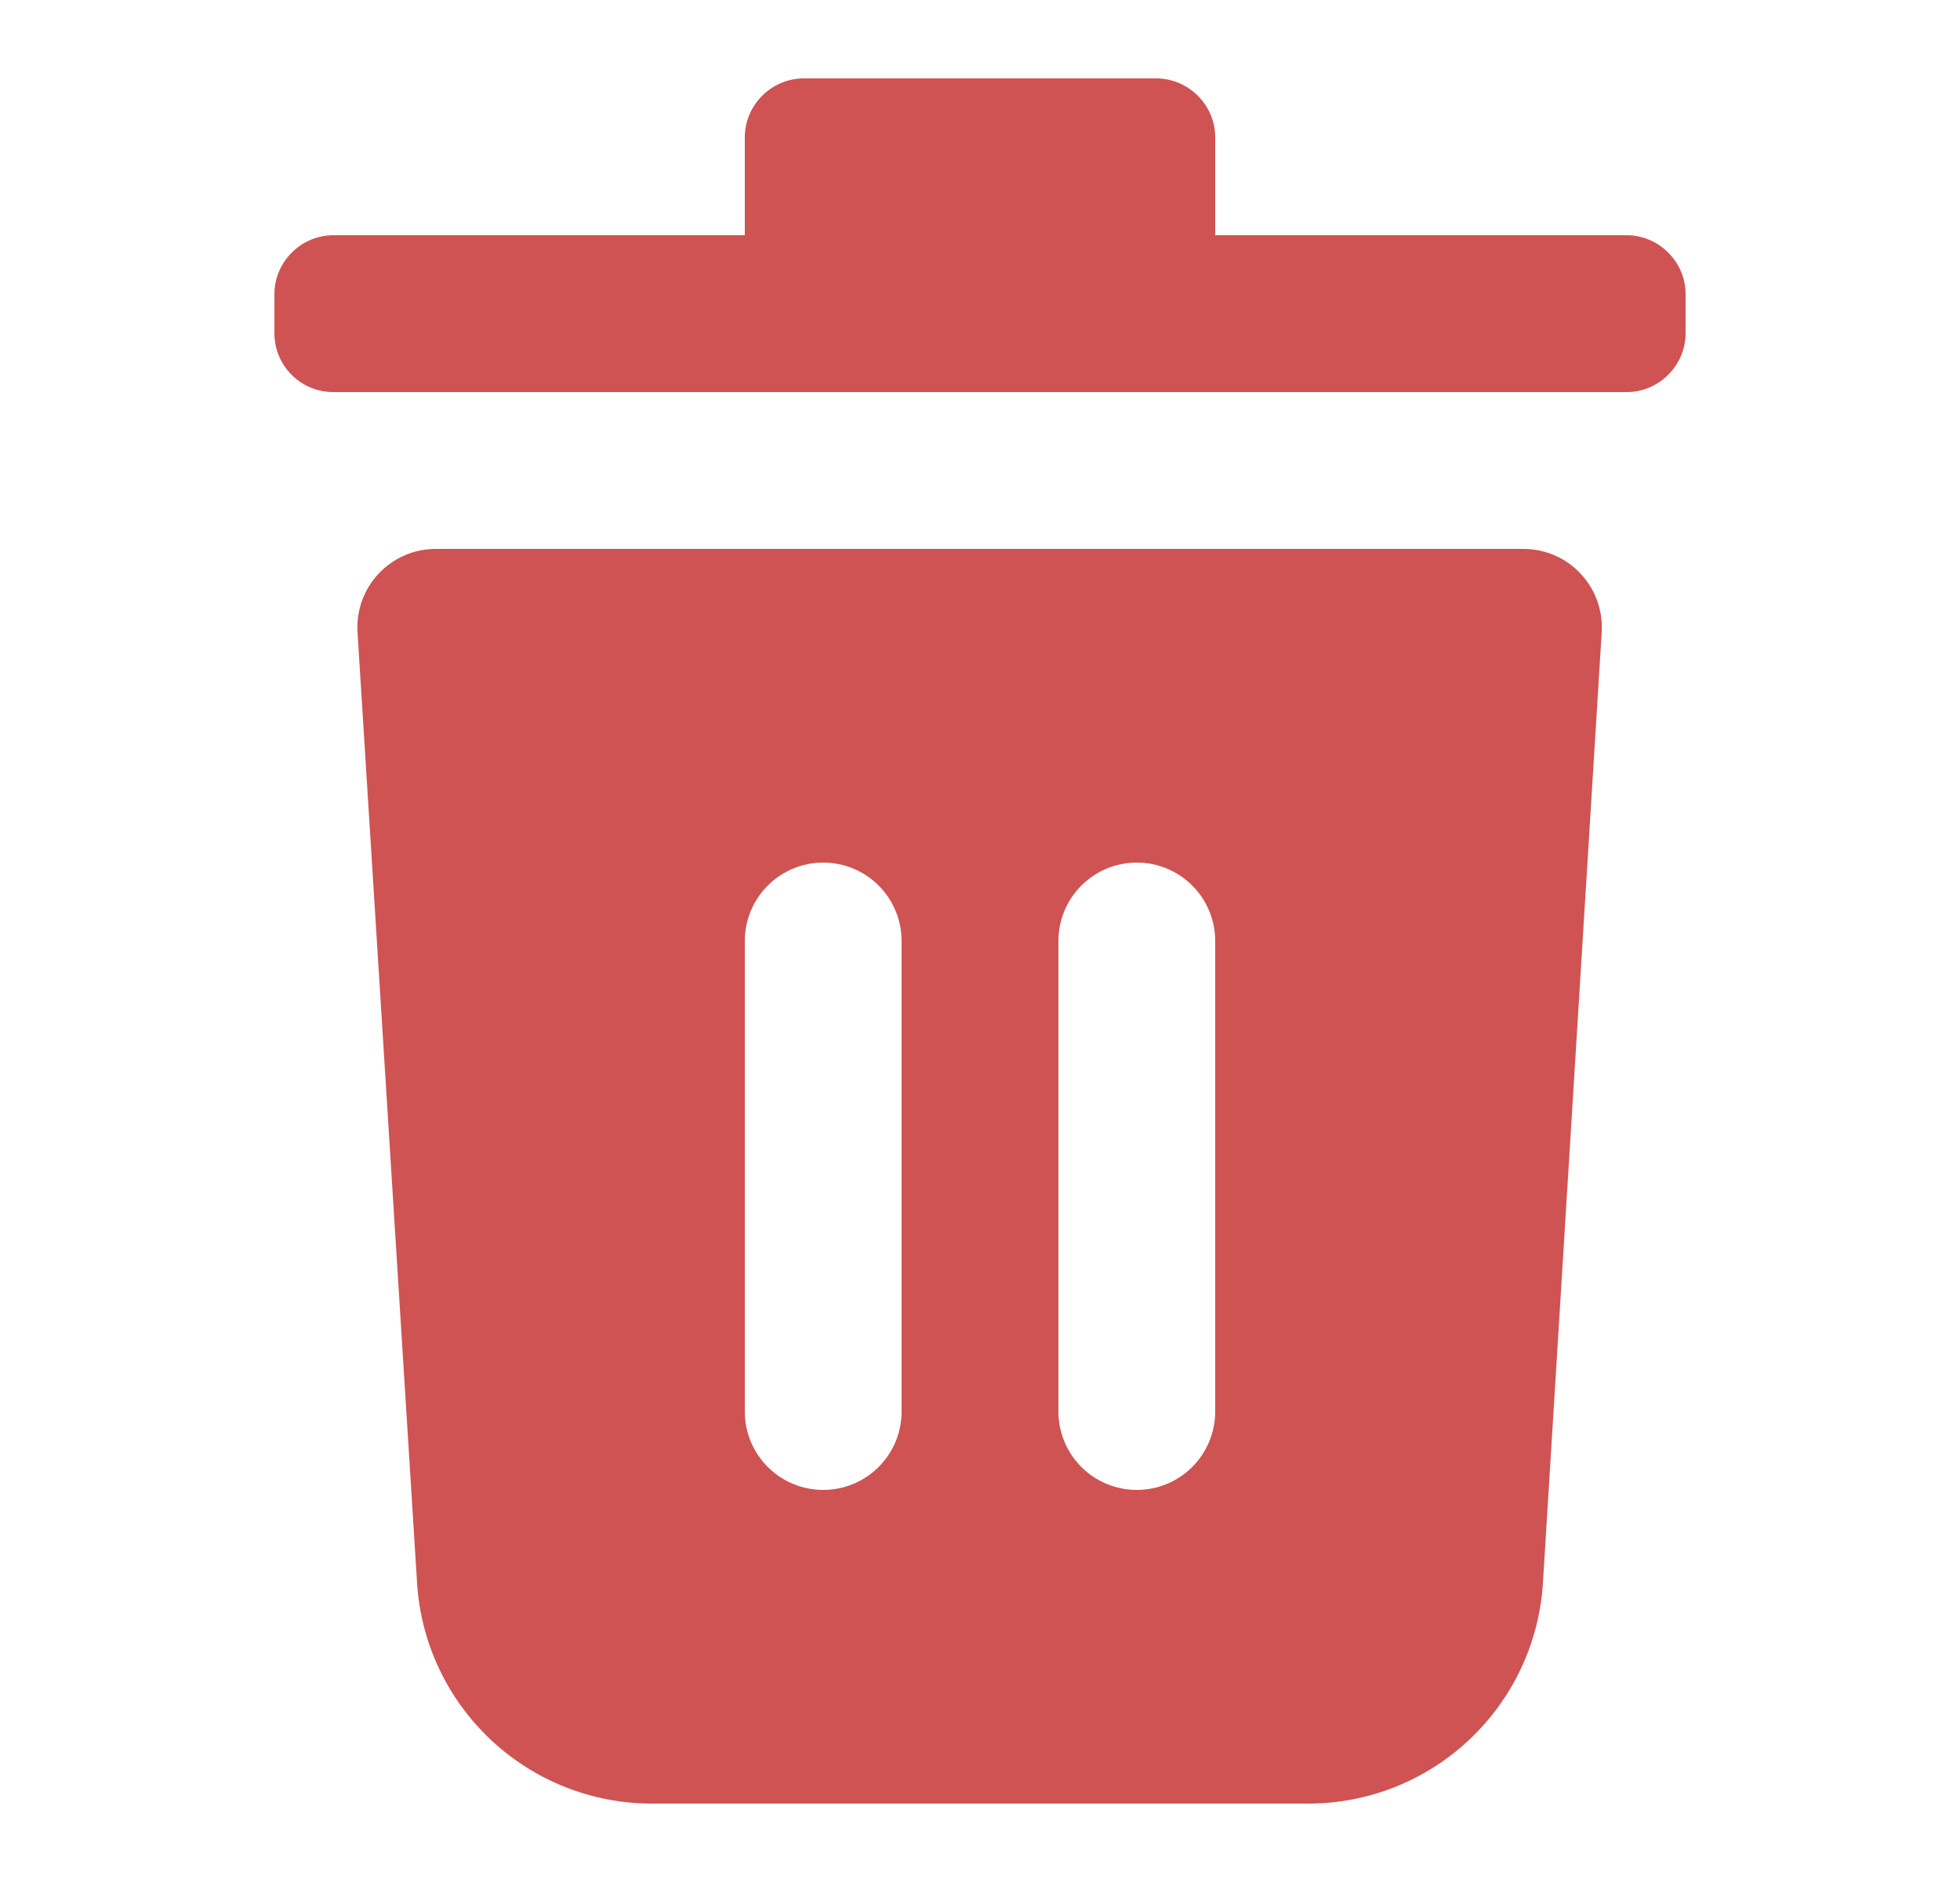 <svg width="25" height="24" viewBox="0 0 25 24" fill="none" xmlns="http://www.w3.org/2000/svg">
<path d="M14.75 1C15.16 1 15.5 1.34 15.5 1.75V3H20.75C21.16 3 21.5 3.34 21.5 3.75V4.25C21.5 4.66 21.16 5 20.75 5H4.25C4.051 5 3.86 4.921 3.72 4.78C3.579 4.64 3.5 4.449 3.5 4.25V3.75C3.5 3.34 3.84 3 4.25 3H9.5V1.75C9.5 1.34 9.84 1 10.25 1H14.75Z" fill="#CF5353"/>
<path fill-rule="evenodd" clip-rule="evenodd" d="M5.56 7C5.423 7 5.288 7.027 5.163 7.081C5.038 7.135 4.925 7.214 4.831 7.314C4.737 7.413 4.665 7.531 4.618 7.659C4.572 7.787 4.552 7.924 4.56 8.06L5.32 20.19C5.368 20.952 5.706 21.667 6.263 22.189C6.821 22.712 7.556 23.002 8.32 23H16.68C17.444 23.002 18.18 22.712 18.737 22.189C19.294 21.667 19.632 20.952 19.68 20.19L20.43 8.06C20.438 7.924 20.418 7.787 20.372 7.659C20.325 7.531 20.253 7.413 20.159 7.314C20.066 7.214 19.953 7.135 19.827 7.081C19.702 7.027 19.567 7 19.43 7H5.57H5.56ZM11.5 12C11.5 11.735 11.395 11.48 11.207 11.293C11.02 11.105 10.765 11 10.5 11C10.235 11 9.98 11.105 9.793 11.293C9.605 11.48 9.5 11.735 9.5 12V18C9.5 18.265 9.605 18.52 9.793 18.707C9.98 18.895 10.235 19 10.5 19C10.765 19 11.02 18.895 11.207 18.707C11.395 18.52 11.5 18.265 11.5 18V12ZM14.5 11C14.765 11 15.02 11.105 15.207 11.293C15.395 11.48 15.5 11.735 15.5 12V18C15.5 18.265 15.395 18.52 15.207 18.707C15.02 18.895 14.765 19 14.5 19C14.235 19 13.98 18.895 13.793 18.707C13.605 18.52 13.5 18.265 13.5 18V12C13.5 11.735 13.605 11.48 13.793 11.293C13.98 11.105 14.235 11 14.5 11Z" fill="#CF5353"/>
</svg>
